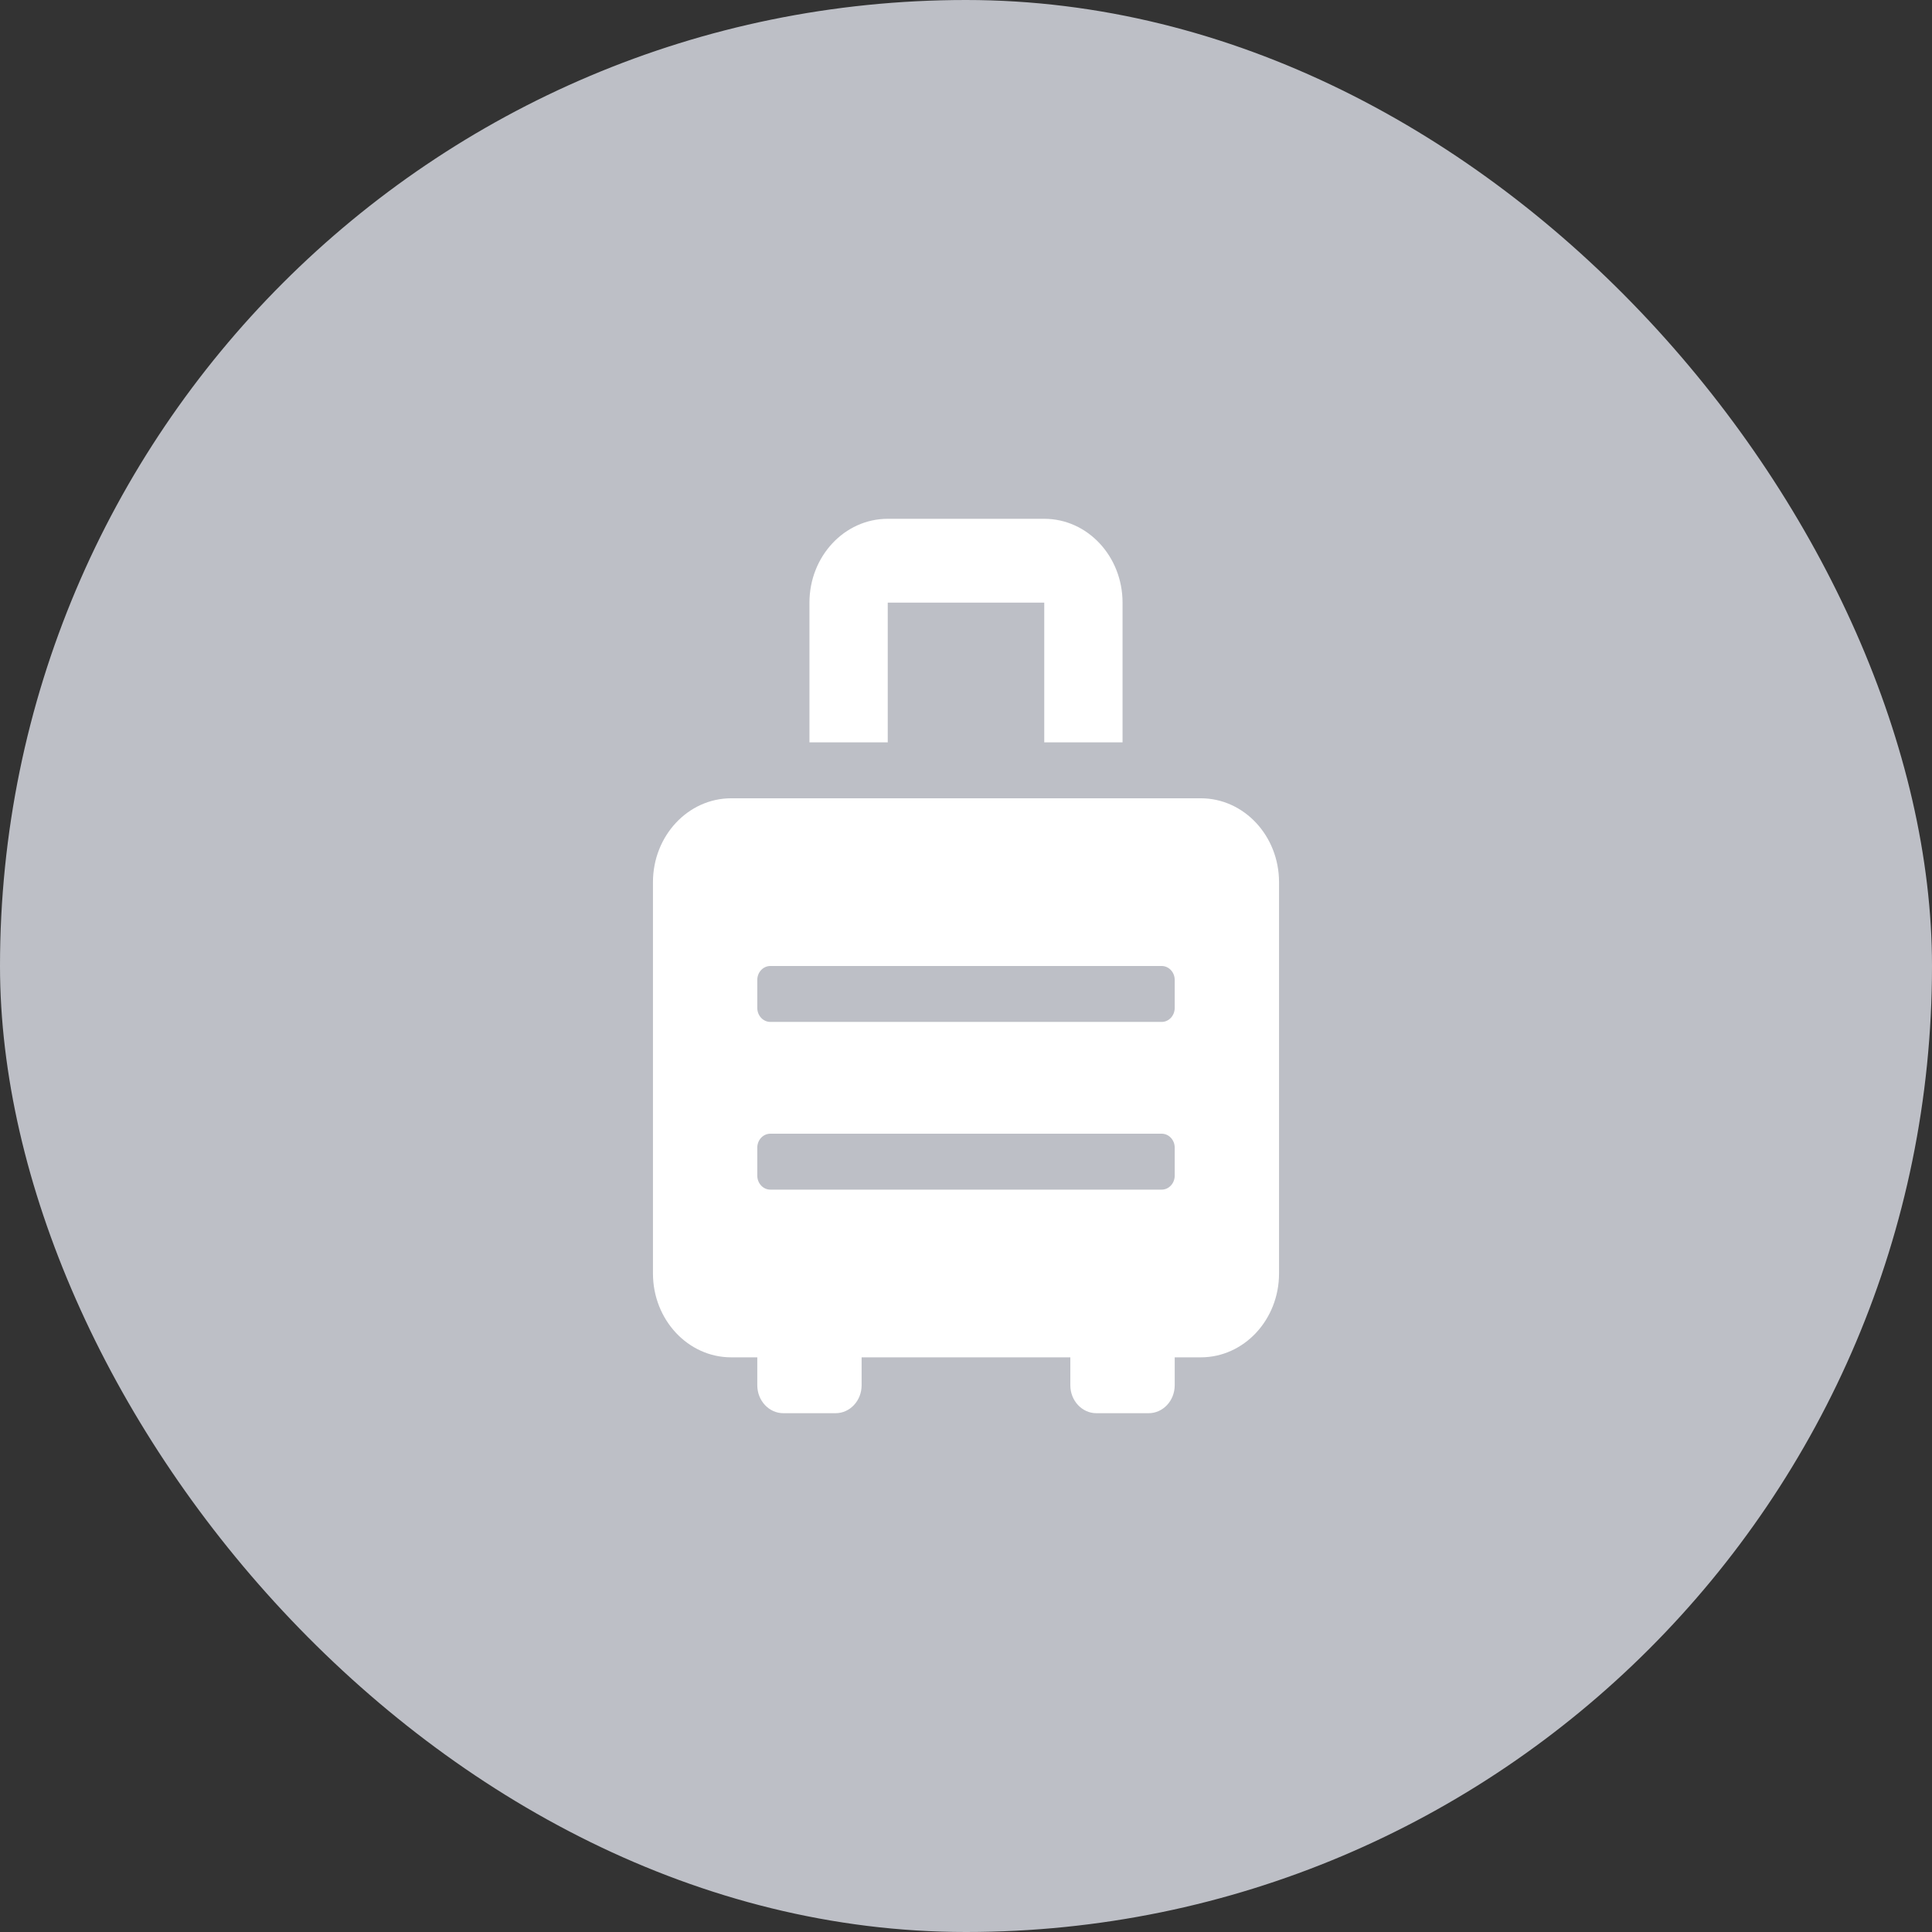 <svg width="36" height="36" viewBox="0 0 36 36" fill="none" xmlns="http://www.w3.org/2000/svg">
<rect x="0" y="0" width="36" height="36" fill="#333333" stroke="none"/>
<rect width="36" height="36" rx="18" fill="#BDBFC6"/>
<path d="M22.375 14.875H13.625C12.82 14.875 12.167 15.575 12.167 16.438V23.729C12.167 24.592 12.82 25.292 13.625 25.292H14.111V25.812C14.111 26.1 14.329 26.333 14.597 26.333H15.569C15.838 26.333 16.055 26.1 16.055 25.812V25.292H19.944V25.812C19.944 26.1 20.162 26.333 20.43 26.333H21.403C21.671 26.333 21.889 26.1 21.889 25.812V25.292H22.375C23.18 25.292 23.833 24.592 23.833 23.729V16.438C23.833 15.575 23.18 14.875 22.375 14.875ZM21.889 21.906C21.889 22.05 21.78 22.167 21.646 22.167H14.354C14.22 22.167 14.111 22.05 14.111 21.906V21.385C14.111 21.241 14.22 21.125 14.354 21.125H21.646C21.78 21.125 21.889 21.241 21.889 21.385V21.906ZM21.889 18.781C21.889 18.925 21.78 19.042 21.646 19.042H14.354C14.22 19.042 14.111 18.925 14.111 18.781V18.26C14.111 18.116 14.22 18 14.354 18H21.646C21.78 18 21.889 18.116 21.889 18.26V18.781ZM16.542 11.229H19.458V13.833H20.917V11.229C20.917 10.366 20.264 9.667 19.458 9.667H16.542C15.736 9.667 15.083 10.366 15.083 11.229V13.833H16.542V11.229Z" fill="white"/>
</svg>
